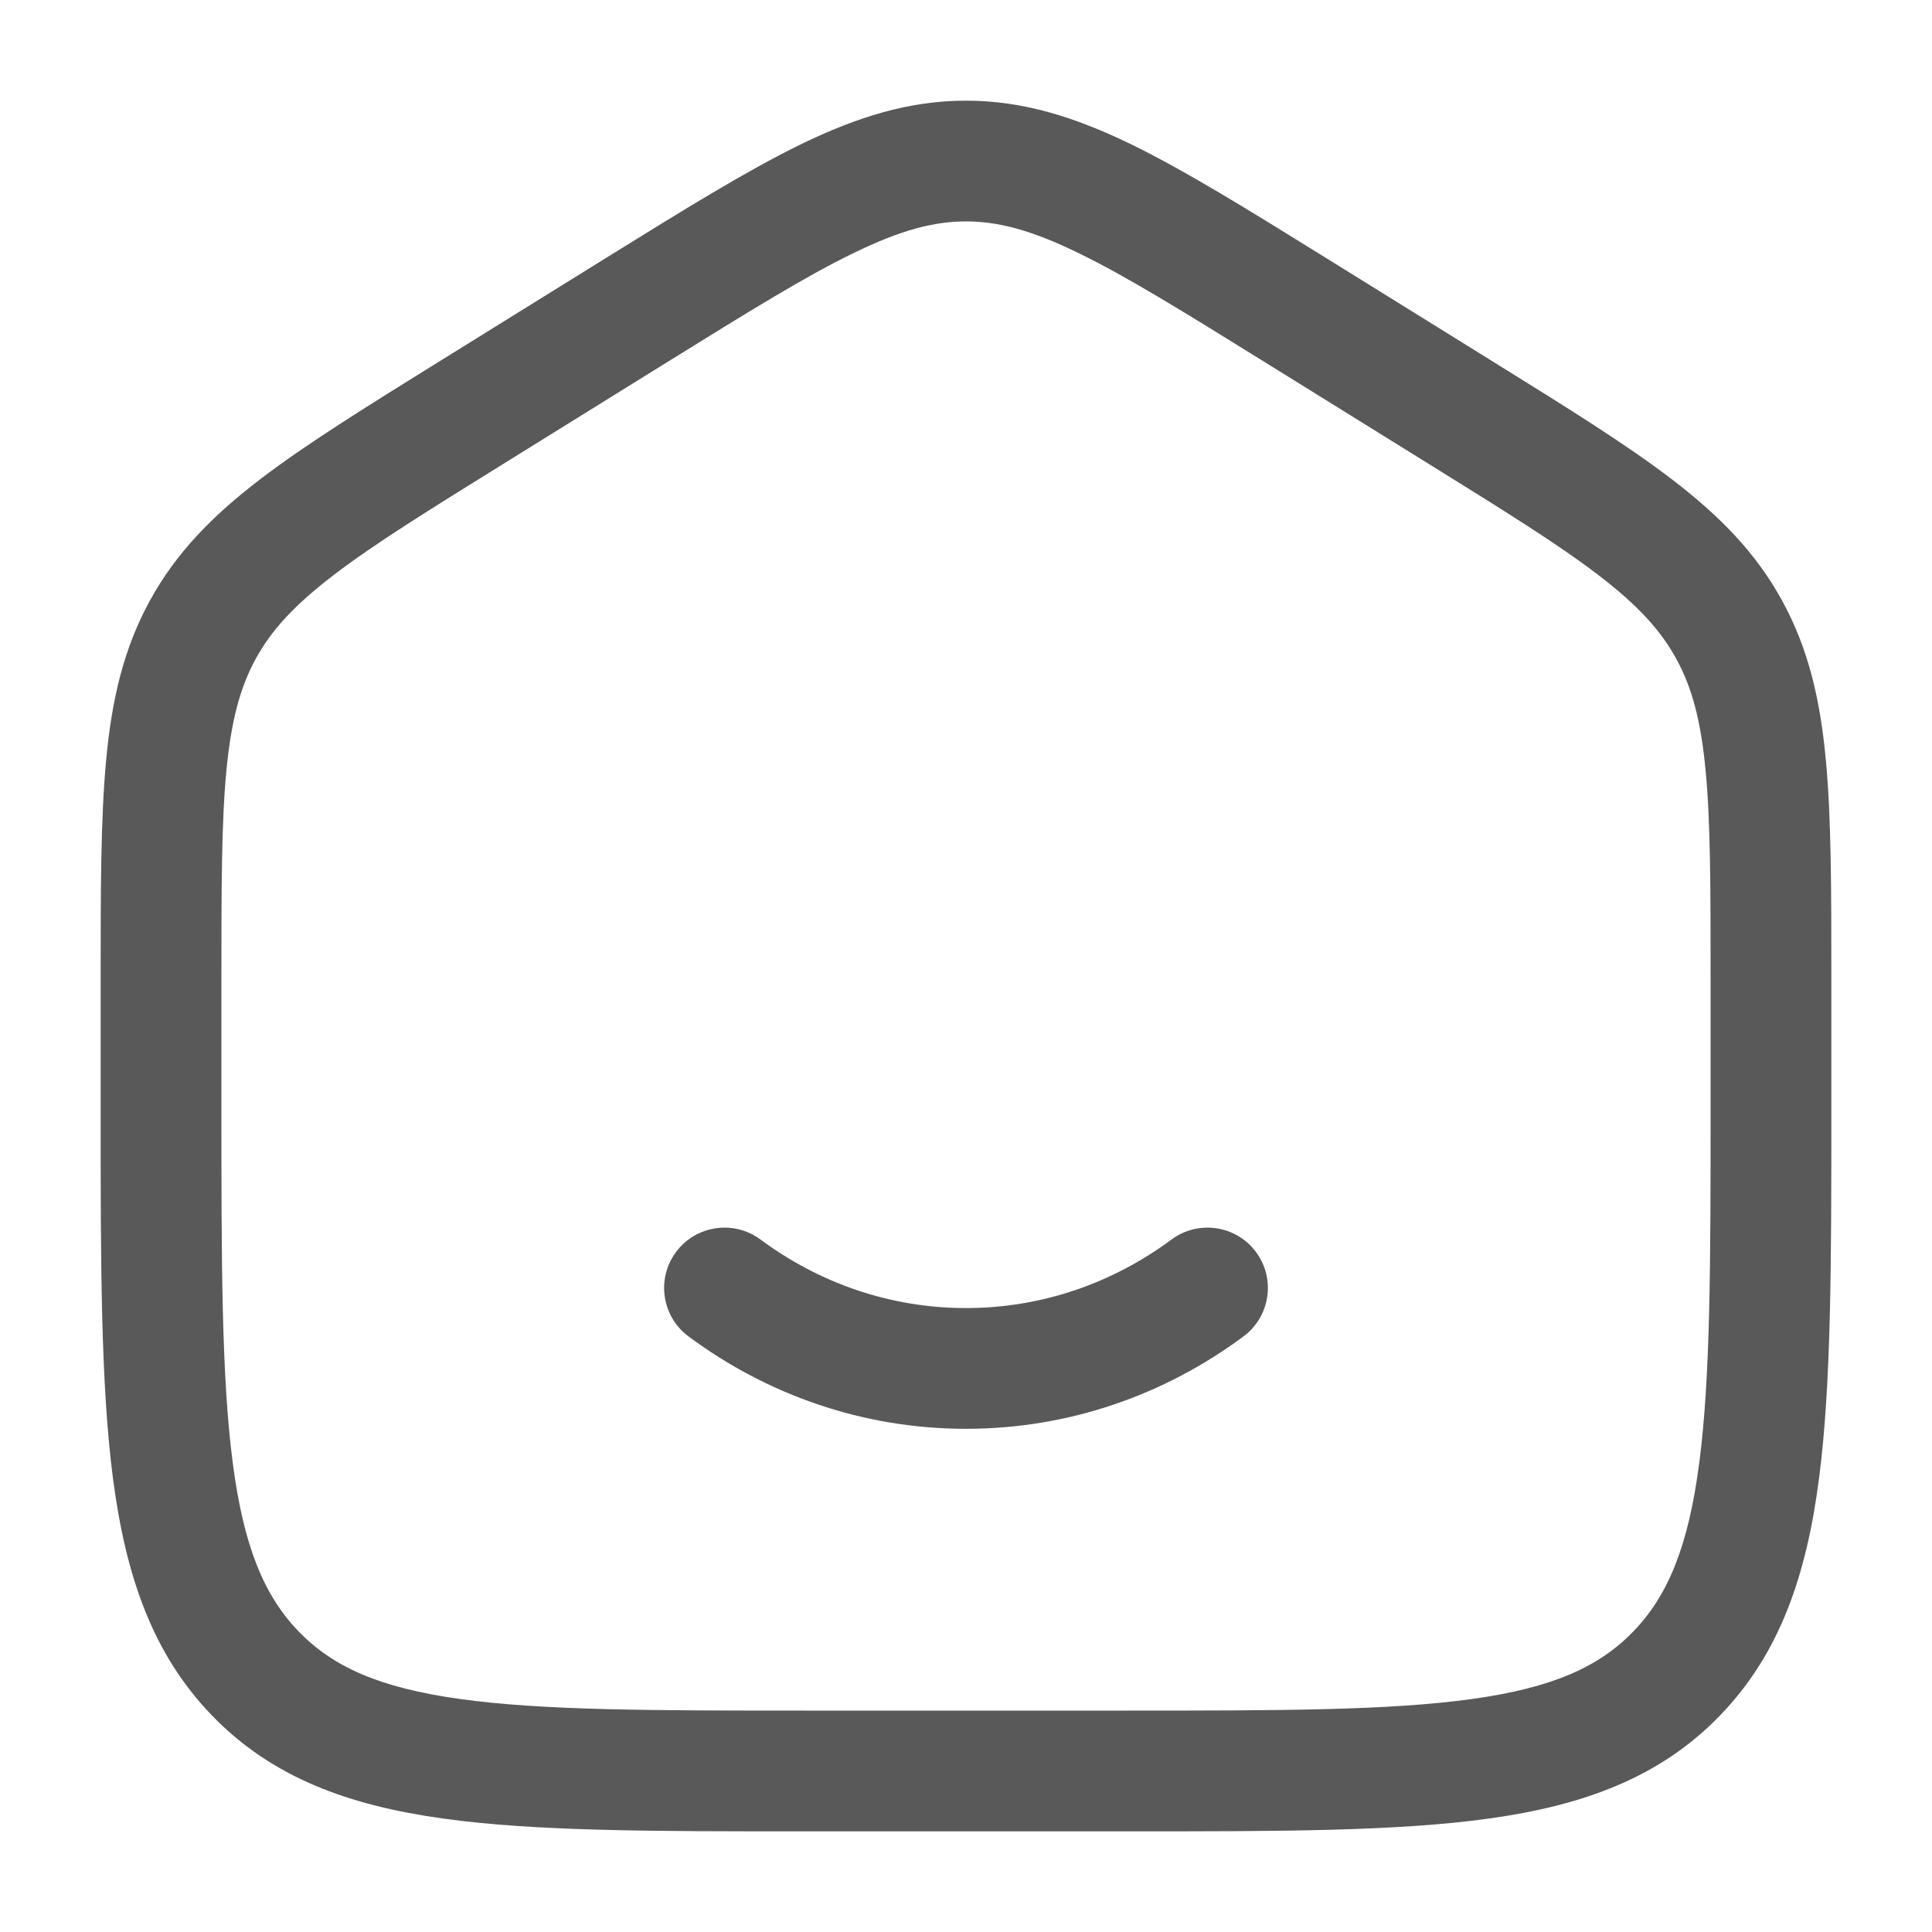 <svg width="20" height="20" viewBox="0 0 20 20" fill="none" xmlns="http://www.w3.org/2000/svg">
<g opacity="0.65">
<path d="M7.872 12.831C7.595 12.626 7.203 12.684 6.998 12.961C6.792 13.238 6.851 13.63 7.128 13.835C7.938 14.436 8.929 14.791 10 14.791C11.071 14.791 12.062 14.436 12.872 13.835C13.149 13.63 13.208 13.238 13.002 12.961C12.797 12.684 12.405 12.626 12.128 12.831C11.521 13.281 10.788 13.541 10 13.541C9.212 13.541 8.479 13.281 7.872 12.831Z" fill="black"/>
<path fill-rule="evenodd" clip-rule="evenodd" d="M10 1.042C9.41 1.042 8.874 1.211 8.292 1.493C7.73 1.767 7.08 2.17 6.269 2.673L4.547 3.742C3.779 4.219 3.165 4.6 2.691 4.963C2.2 5.339 1.823 5.721 1.551 6.219C1.279 6.715 1.157 7.243 1.099 7.867C1.042 8.472 1.042 9.212 1.042 10.139V11.483C1.042 13.07 1.042 14.322 1.169 15.301C1.3 16.306 1.574 17.117 2.194 17.758C2.816 18.402 3.609 18.69 4.59 18.826C5.54 18.958 6.755 18.958 8.285 18.958H11.715C13.245 18.958 14.46 18.958 15.41 18.826C16.391 18.69 17.184 18.402 17.806 17.758C18.426 17.117 18.701 16.306 18.831 15.301C18.958 14.322 18.958 13.07 18.958 11.483V10.139C18.958 9.212 18.958 8.472 18.901 7.867C18.843 7.243 18.721 6.715 18.449 6.219C18.177 5.721 17.8 5.339 17.309 4.963C16.835 4.6 16.221 4.219 15.453 3.742L13.731 2.673C12.92 2.17 12.27 1.767 11.708 1.493C11.126 1.211 10.59 1.042 10 1.042ZM6.9 3.753C7.746 3.228 8.341 2.859 8.839 2.618C9.324 2.382 9.667 2.292 10 2.292C10.333 2.292 10.677 2.382 11.161 2.618C11.659 2.859 12.254 3.228 13.1 3.753L14.767 4.788C15.568 5.285 16.13 5.634 16.549 5.955C16.957 6.268 17.192 6.526 17.352 6.819C17.514 7.113 17.608 7.457 17.657 7.984C17.708 8.524 17.708 9.205 17.708 10.17V11.437C17.708 13.08 17.707 14.251 17.591 15.14C17.478 16.013 17.264 16.52 16.908 16.889C16.554 17.255 16.073 17.472 15.238 17.588C14.383 17.707 13.256 17.708 11.667 17.708H8.333C6.744 17.708 5.617 17.707 4.762 17.588C3.927 17.472 3.446 17.255 3.092 16.889C2.736 16.52 2.522 16.013 2.409 15.14C2.293 14.251 2.292 13.08 2.292 11.437V10.17C2.292 9.205 2.292 8.524 2.343 7.984C2.393 7.457 2.487 7.113 2.648 6.819C2.808 6.526 3.043 6.268 3.451 5.955C3.87 5.634 4.432 5.285 5.233 4.788L6.9 3.753Z" fill="black"/>
</g>
</svg>
